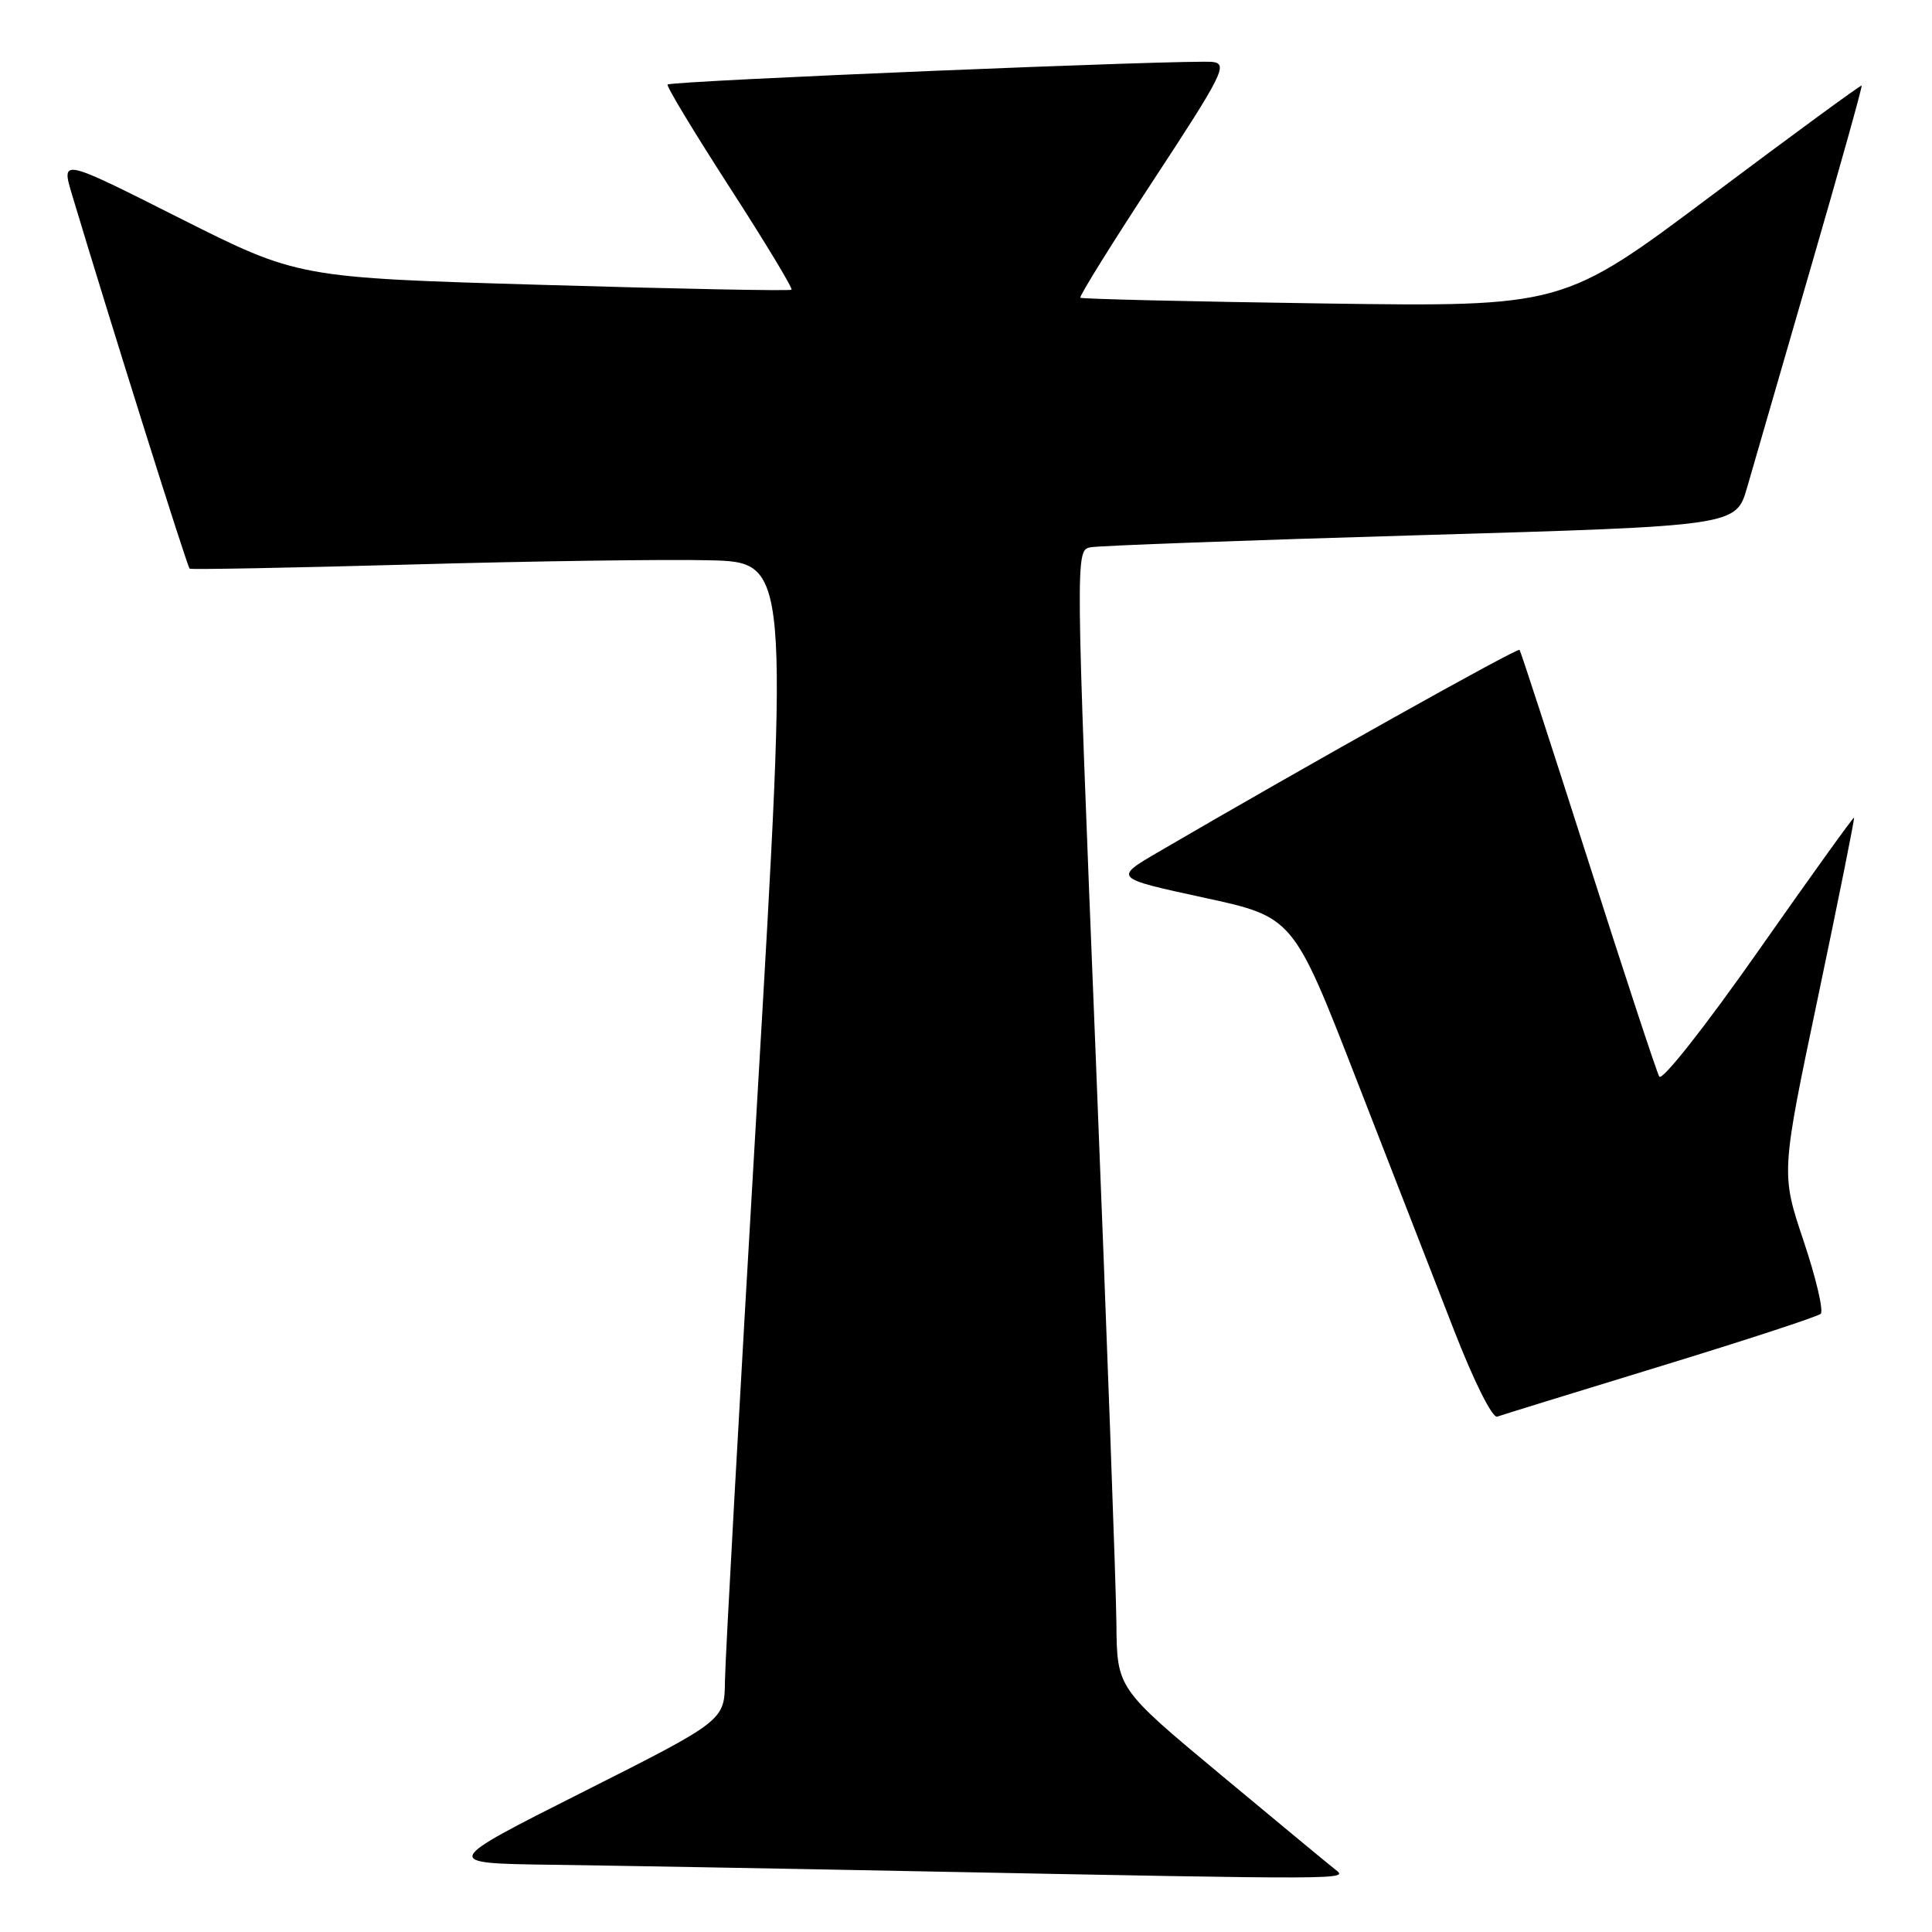 <?xml version="1.0" encoding="UTF-8" standalone="no"?>
<!DOCTYPE svg PUBLIC "-//W3C//DTD SVG 1.1//EN" "http://www.w3.org/Graphics/SVG/1.1/DTD/svg11.dtd" >
<svg xmlns="http://www.w3.org/2000/svg" xmlns:xlink="http://www.w3.org/1999/xlink" version="1.1" viewBox="0 0 256 256">
 <g >
 <path fill="currentColor"
d=" M 176.93 247.72 C 176.07 247.05 169.21 241.37 161.68 235.10 C 148.00 223.71 148.00 223.71 147.93 215.10 C 147.89 210.37 146.65 176.44 145.18 139.71 C 142.50 73.08 142.50 72.91 144.50 72.52 C 145.60 72.30 165.30 71.58 188.27 70.91 C 230.03 69.69 230.03 69.69 231.50 64.60 C 232.31 61.79 236.10 48.71 239.92 35.52 C 243.75 22.33 246.79 11.45 246.68 11.34 C 246.57 11.23 237.62 17.79 226.80 25.90 C 207.11 40.66 207.11 40.66 175.31 40.21 C 157.81 39.96 143.34 39.62 143.15 39.45 C 142.97 39.28 147.34 32.25 152.87 23.82 C 162.01 9.90 162.72 8.47 160.71 8.21 C 157.99 7.85 88.95 10.71 88.46 11.20 C 88.27 11.40 91.97 17.52 96.68 24.82 C 101.39 32.11 105.08 38.22 104.88 38.39 C 104.67 38.57 89.88 38.28 72.00 37.75 C 39.50 36.80 39.50 36.80 23.80 28.90 C 8.11 20.99 8.11 20.99 9.53 25.75 C 14.62 42.71 24.81 75.13 25.13 75.35 C 25.33 75.49 38.55 75.24 54.50 74.80 C 70.45 74.35 88.23 74.10 94.00 74.24 C 104.51 74.50 104.51 74.50 100.32 146.00 C 98.01 185.32 96.09 219.86 96.06 222.74 C 96.00 227.99 96.00 227.99 77.25 237.44 C 58.50 246.89 58.50 246.89 73.00 247.09 C 80.97 247.20 102.80 247.58 121.50 247.95 C 179.15 249.08 178.69 249.08 176.93 247.72 Z  M 220.00 181.04 C 231.28 177.59 240.84 174.46 241.25 174.09 C 241.66 173.71 240.64 169.37 238.99 164.44 C 235.98 155.48 235.98 155.48 240.92 132.00 C 243.63 119.08 245.77 108.44 245.67 108.34 C 245.58 108.24 239.87 116.18 233.00 125.98 C 225.94 136.04 220.22 143.30 219.86 142.65 C 219.50 142.02 215.26 129.12 210.43 114.00 C 205.60 98.88 201.51 86.32 201.35 86.11 C 201.10 85.78 173.16 101.41 153.53 112.87 C 147.56 116.35 147.56 116.35 159.46 118.93 C 171.36 121.50 171.36 121.50 179.72 143.00 C 184.32 154.82 190.15 169.81 192.68 176.30 C 195.30 183.04 197.75 187.94 198.39 187.71 C 199.00 187.49 208.72 184.49 220.00 181.04 Z "/>
</g>
</svg>